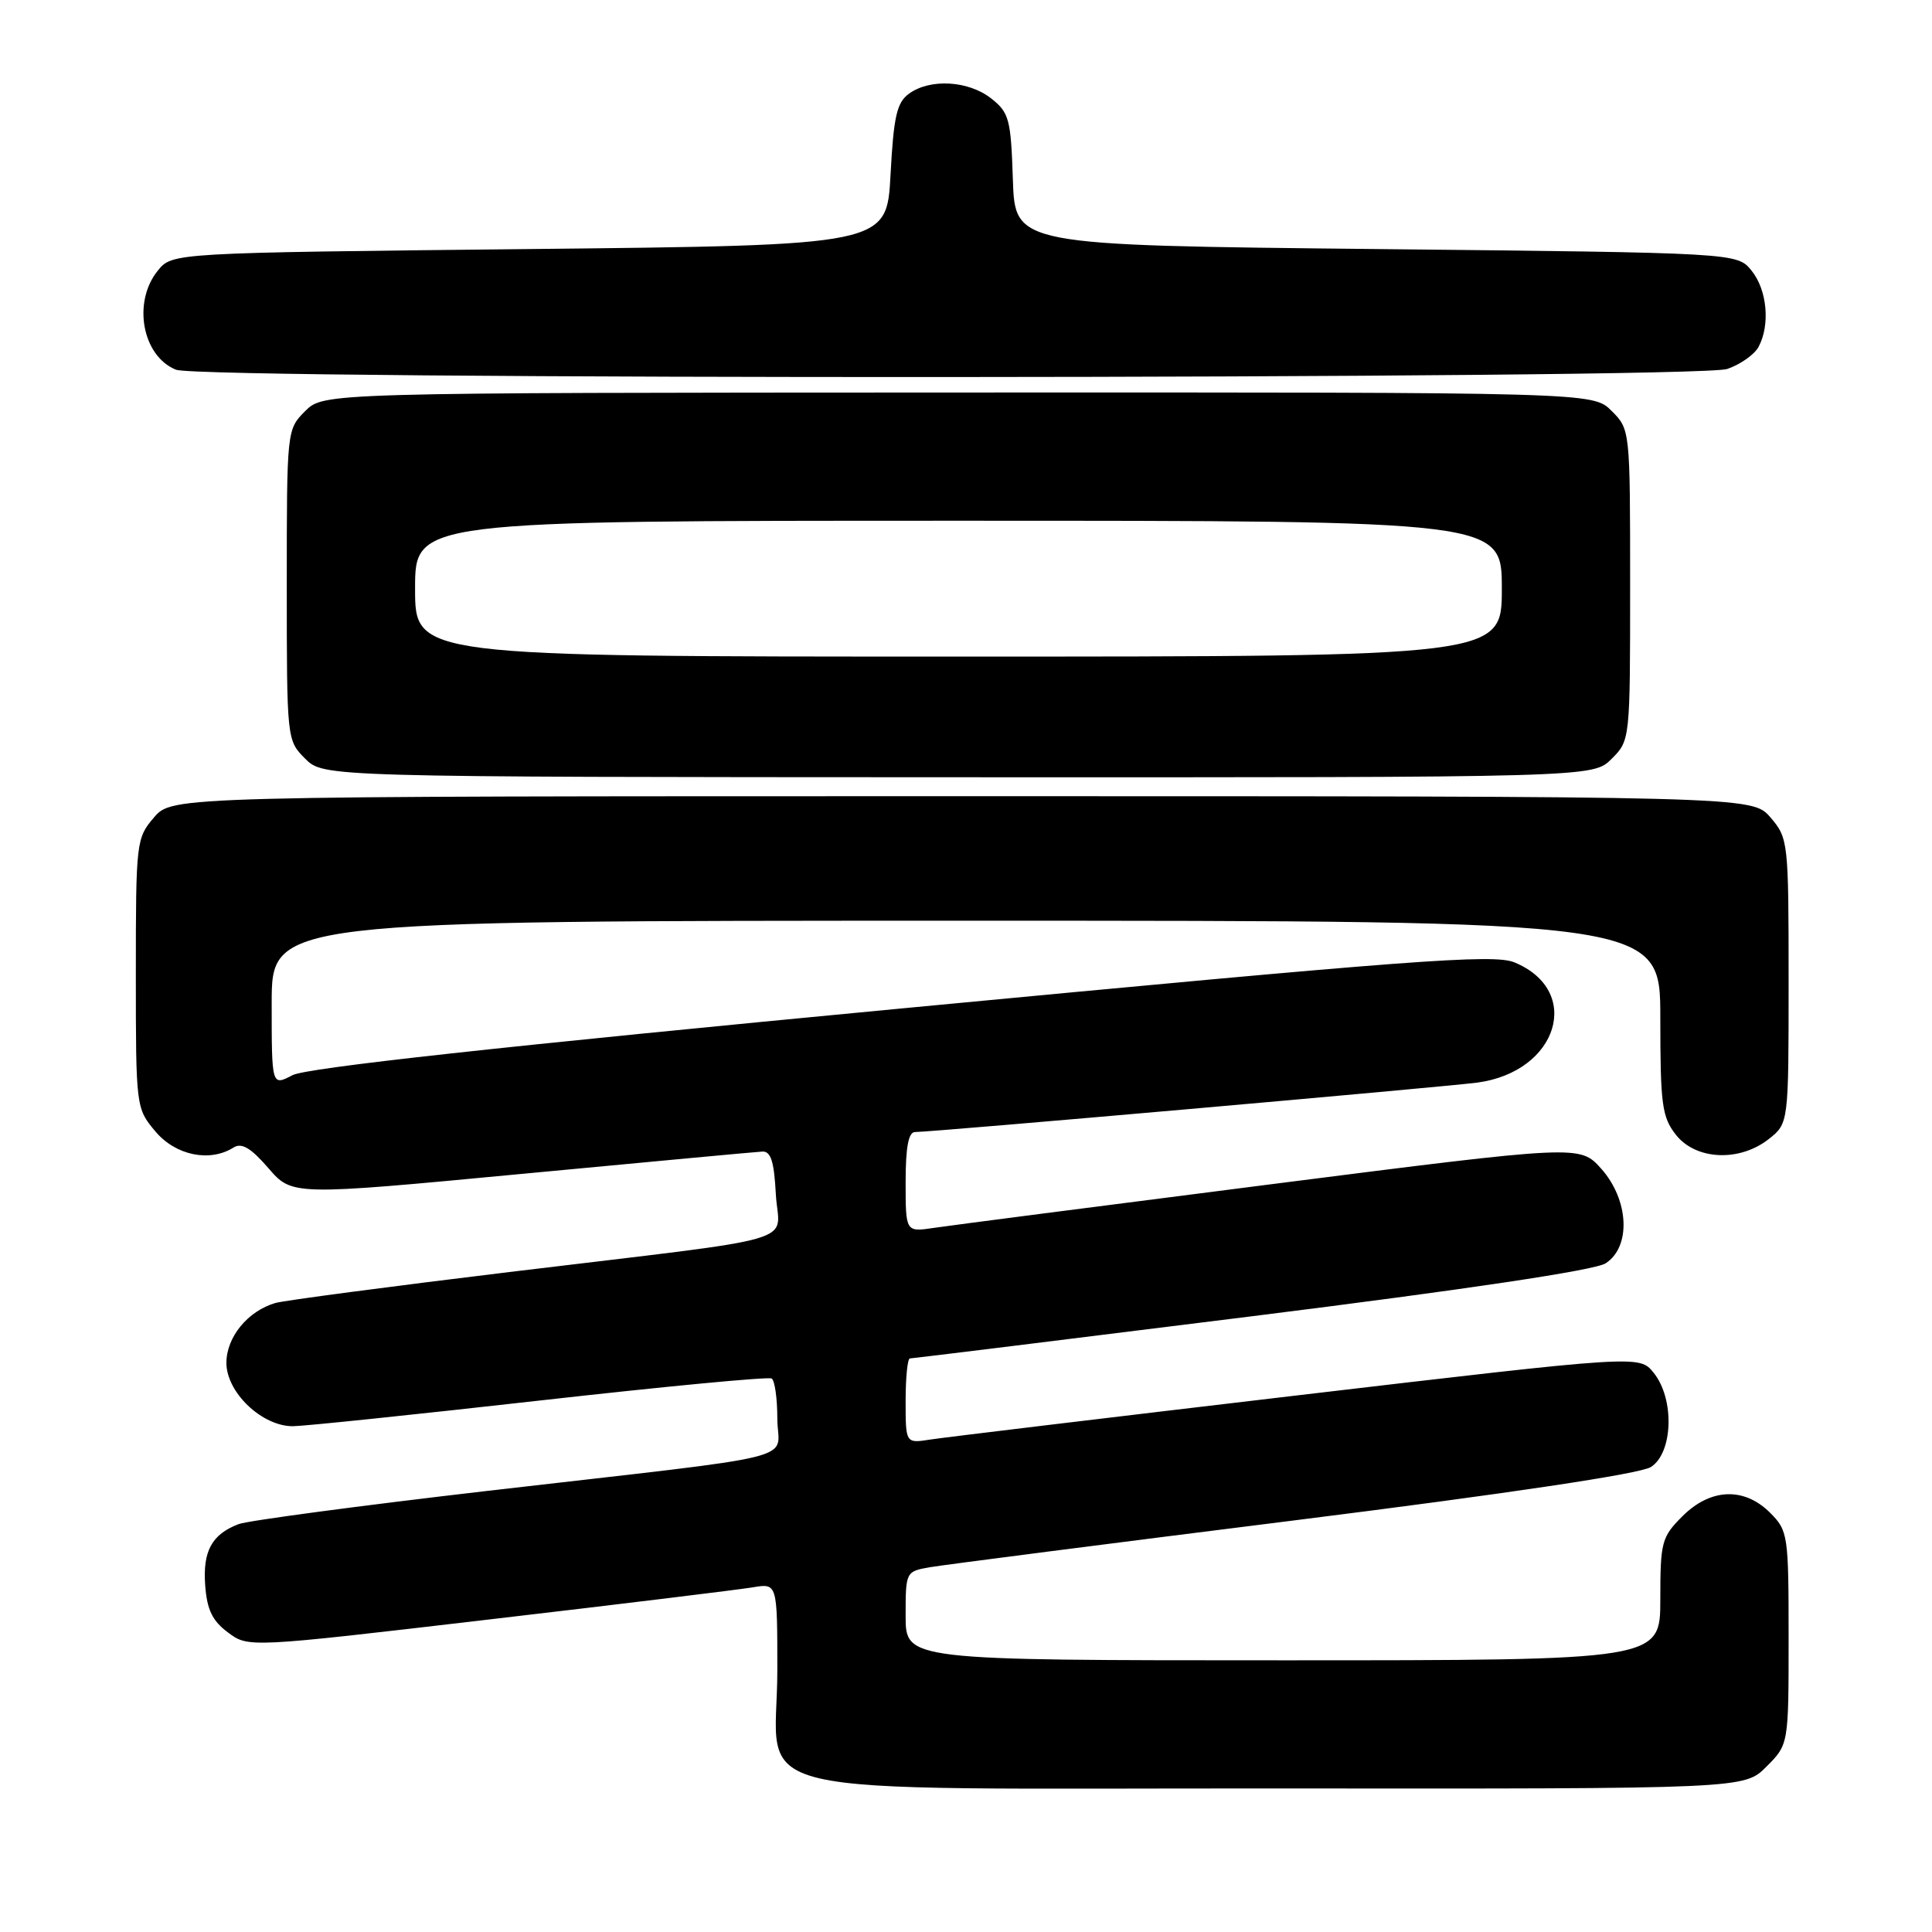 <?xml version="1.0" encoding="UTF-8" standalone="no"?>
<!DOCTYPE svg PUBLIC "-//W3C//DTD SVG 1.1//EN" "http://www.w3.org/Graphics/SVG/1.1/DTD/svg11.dtd" >
<svg xmlns="http://www.w3.org/2000/svg" xmlns:xlink="http://www.w3.org/1999/xlink" version="1.1" viewBox="0 0 256 256">
 <g >
 <path fill="currentColor"
d=" M 234.06 234.09 C 237.00 231.15 237.00 231.15 237.00 217.03 C 237.00 203.37 236.92 202.83 234.55 200.45 C 231.10 197.01 226.65 197.19 222.92 200.92 C 220.17 203.67 220.00 204.33 220.00 211.92 C 220.00 220.00 220.00 220.00 170.00 220.00 C 120.00 220.00 120.00 220.00 120.00 214.11 C 120.00 208.25 120.02 208.22 123.25 207.66 C 125.04 207.35 146.75 204.56 171.50 201.46 C 200.03 197.88 217.32 195.29 218.75 194.39 C 221.70 192.51 221.91 185.34 219.11 181.89 C 217.23 179.56 217.23 179.56 171.86 184.90 C 146.91 187.84 125.04 190.47 123.25 190.75 C 120.00 191.26 120.00 191.26 120.00 185.63 C 120.00 182.53 120.25 180.00 120.57 180.00 C 120.88 180.00 141.24 177.49 165.82 174.42 C 194.46 170.84 211.31 168.32 212.75 167.40 C 216.15 165.21 215.86 159.00 212.17 154.86 C 209.34 151.70 209.34 151.70 168.42 156.92 C 145.91 159.79 125.81 162.39 123.75 162.70 C 120.00 163.26 120.00 163.26 120.00 156.63 C 120.00 151.99 120.38 150.00 121.25 150.00 C 123.47 150.01 191.36 144.03 195.75 143.45 C 206.46 142.02 209.77 131.28 200.67 127.52 C 197.91 126.38 187.39 127.17 119.50 133.62 C 66.27 138.68 40.63 141.49 38.75 142.47 C 36.00 143.91 36.00 143.91 36.00 132.95 C 36.00 122.00 36.00 122.00 128.00 122.00 C 220.00 122.00 220.00 122.00 220.00 134.87 C 220.00 146.37 220.22 148.01 222.07 150.37 C 224.71 153.72 230.48 153.99 234.37 150.93 C 237.00 148.85 237.00 148.85 237.00 129.98 C 237.00 111.48 236.95 111.06 234.59 108.31 C 232.17 105.50 232.17 105.50 127.50 105.50 C 22.83 105.50 22.83 105.50 20.41 108.31 C 18.06 111.05 18.00 111.53 18.00 128.98 C 18.00 146.74 18.02 146.86 20.59 149.92 C 23.27 153.11 27.81 154.04 30.95 152.05 C 32.02 151.38 33.23 152.09 35.56 154.78 C 38.71 158.43 38.71 158.43 69.10 155.55 C 85.82 153.97 100.17 152.63 101.00 152.59 C 102.14 152.52 102.57 153.88 102.80 158.20 C 103.15 165.00 107.58 163.70 67.50 168.55 C 51.55 170.48 37.60 172.33 36.50 172.65 C 32.83 173.72 30.00 177.17 30.00 180.59 C 30.00 184.51 34.73 189.01 38.83 188.98 C 40.30 188.97 55.00 187.44 71.50 185.58 C 88.00 183.72 101.84 182.40 102.25 182.66 C 102.66 182.91 103.00 185.30 103.00 187.97 C 103.00 193.75 107.77 192.56 64.67 197.54 C 47.71 199.51 32.85 201.49 31.63 201.95 C 28.07 203.30 26.85 205.53 27.19 210.08 C 27.43 213.30 28.14 214.78 30.21 216.31 C 32.91 218.33 32.91 218.33 64.71 214.60 C 82.19 212.56 97.96 210.63 99.75 210.33 C 103.00 209.78 103.00 209.78 103.00 221.32 C 103.00 238.67 95.60 236.93 169.66 236.98 C 231.13 237.03 231.13 237.03 234.06 234.09 Z  M 213.54 100.56 C 216.00 98.10 216.00 98.05 216.00 77.50 C 216.00 56.95 216.00 56.90 213.54 54.44 C 211.07 51.98 211.07 51.98 126.97 52.01 C 42.87 52.04 42.87 52.04 40.43 54.48 C 38.01 56.90 38.00 57.02 38.00 77.50 C 38.00 97.98 38.01 98.10 40.43 100.52 C 42.87 102.96 42.87 102.96 126.97 102.99 C 211.07 103.02 211.07 103.02 213.54 100.56 Z  M 228.87 48.89 C 230.62 48.29 232.48 46.97 233.02 45.96 C 234.58 43.04 234.16 38.42 232.09 35.86 C 230.18 33.50 230.18 33.50 182.34 33.00 C 134.50 32.50 134.50 32.50 134.21 23.79 C 133.95 15.78 133.72 14.92 131.33 13.04 C 128.31 10.67 123.23 10.38 120.44 12.42 C 118.83 13.59 118.41 15.44 118.00 23.17 C 117.50 32.50 117.50 32.50 70.16 33.00 C 22.82 33.50 22.82 33.50 20.91 35.86 C 17.53 40.03 18.84 47.19 23.32 48.99 C 26.68 50.35 224.98 50.25 228.87 48.89 Z  M 55.00 78.00 C 55.00 69.00 55.00 69.00 127.00 69.00 C 199.00 69.00 199.00 69.00 199.00 78.00 C 199.00 87.00 199.00 87.00 127.00 87.00 C 55.00 87.00 55.00 87.00 55.00 78.00 Z "/>
</g>
</svg>